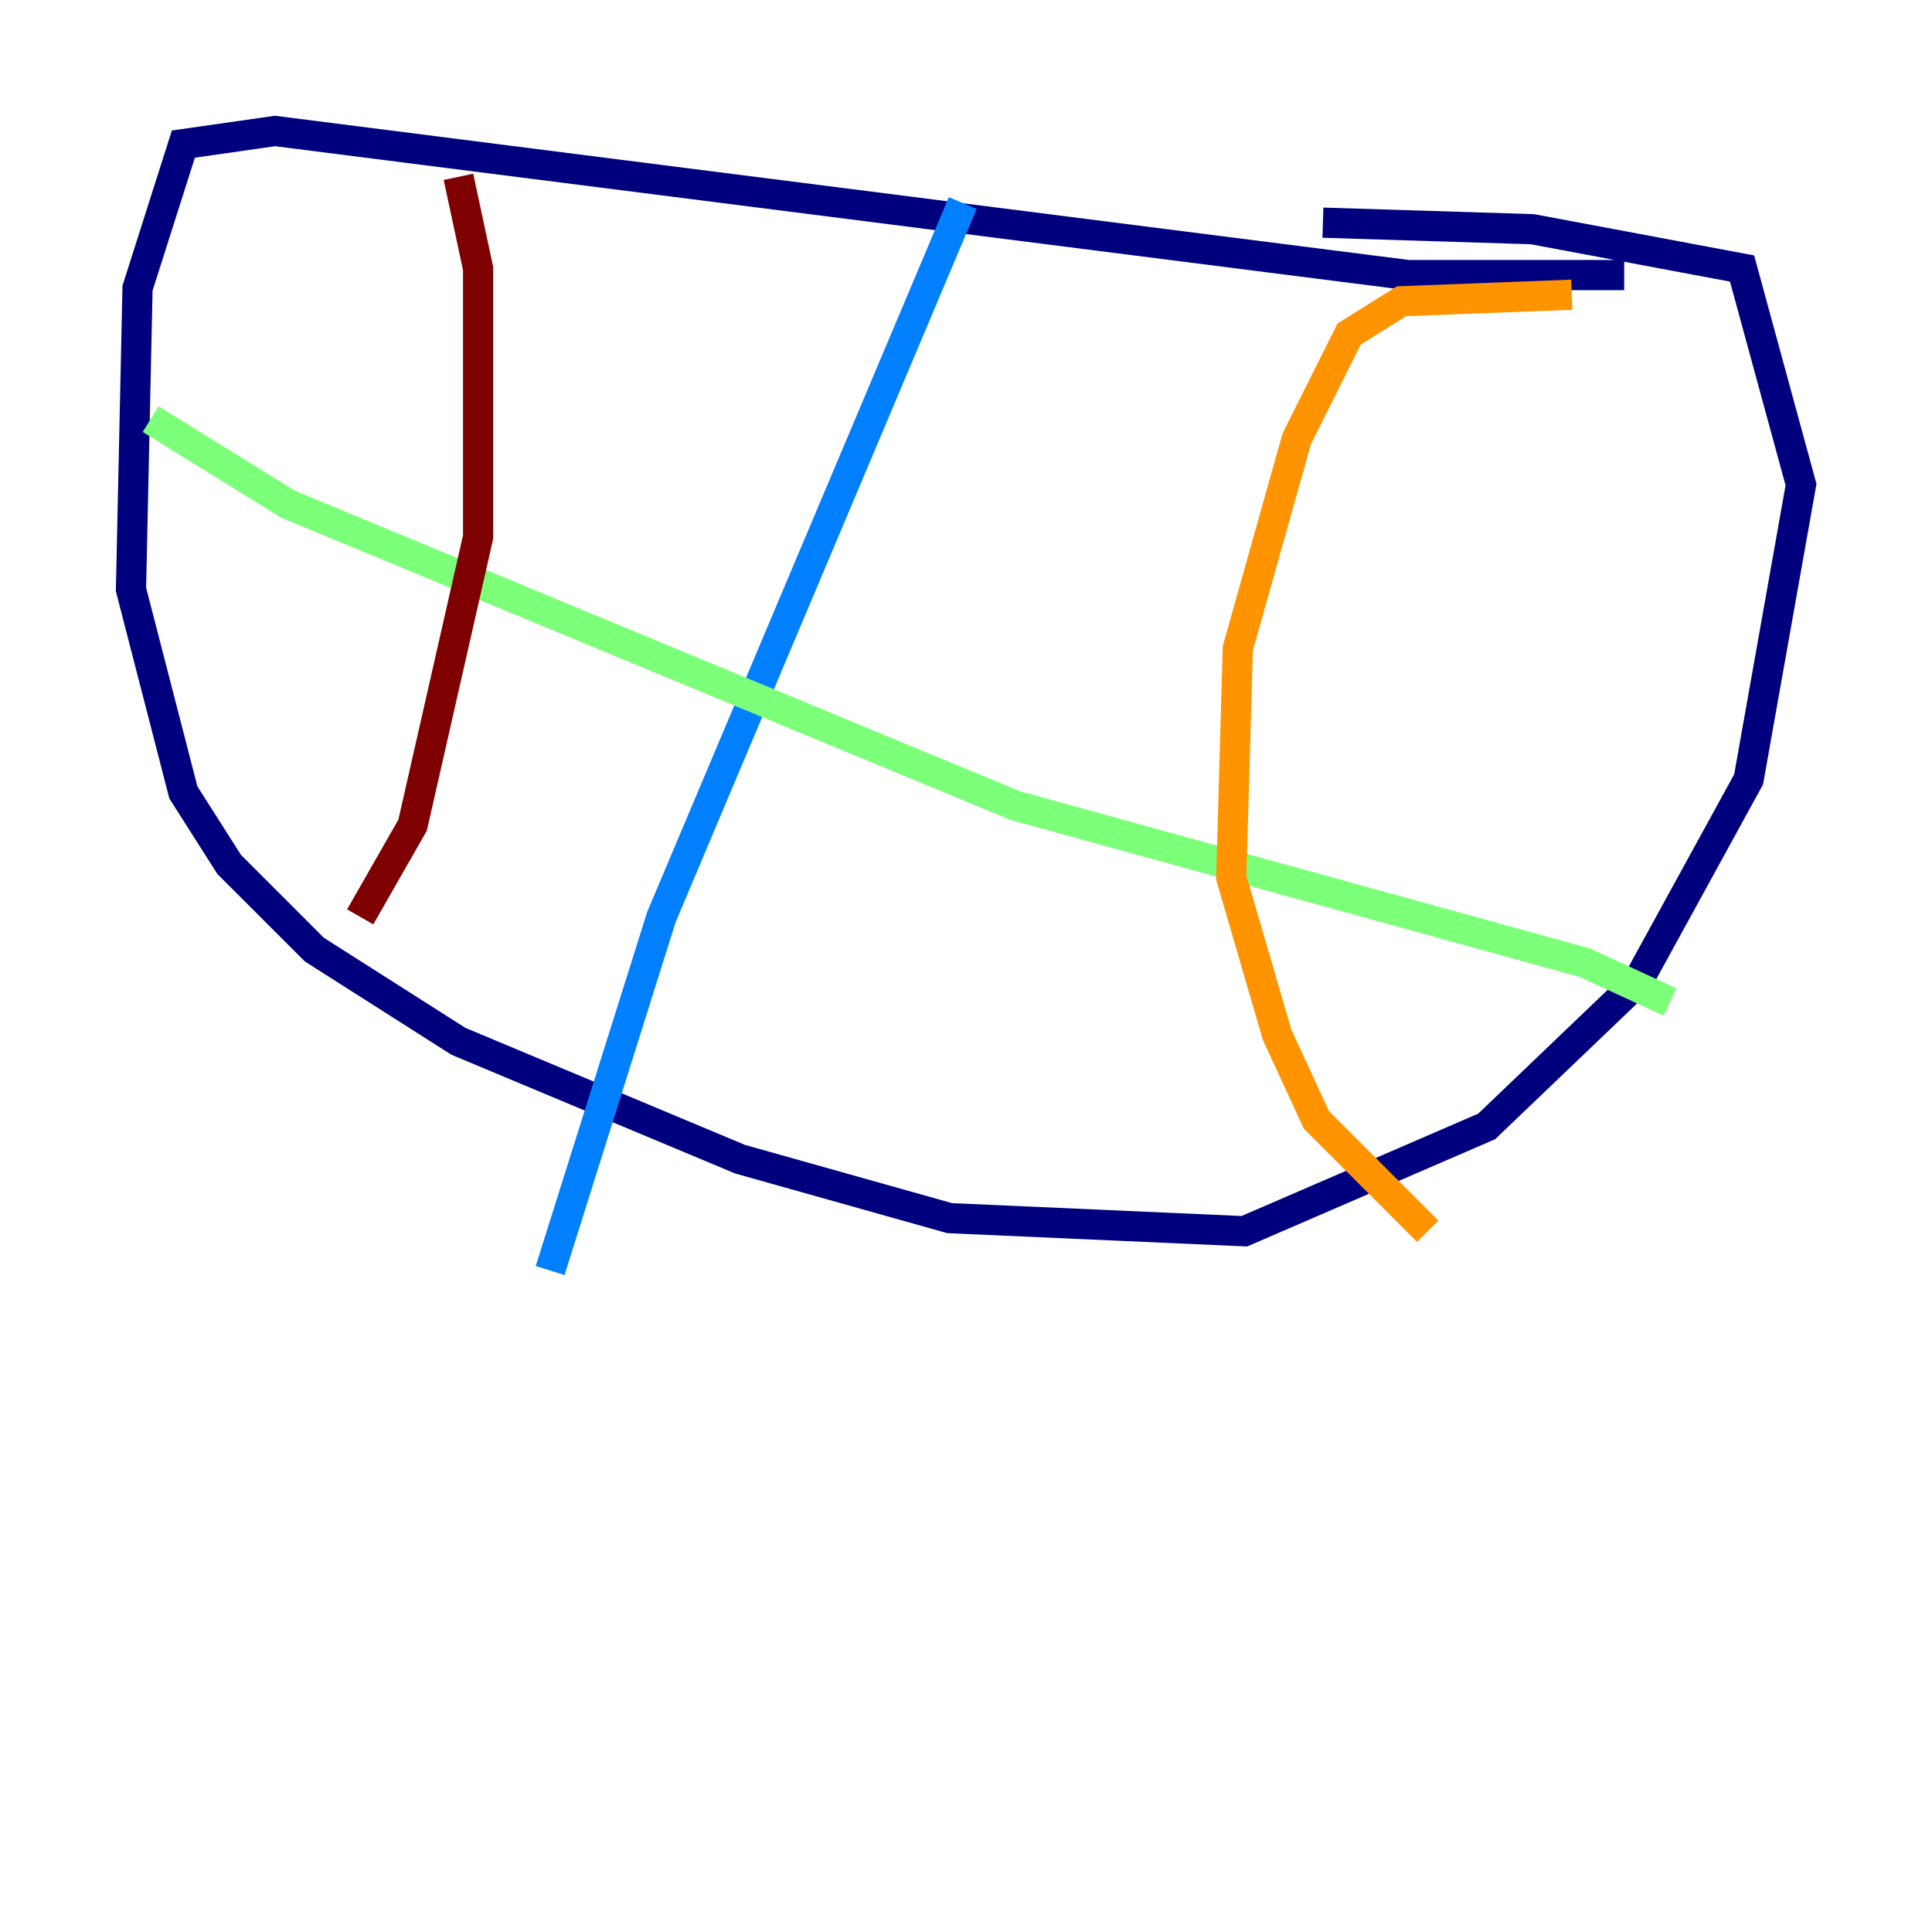 <?xml version="1.0" encoding="utf-8" ?>
<svg baseProfile="tiny" height="128" version="1.2" viewBox="0,0,128,128" width="128" xmlns="http://www.w3.org/2000/svg" xmlns:ev="http://www.w3.org/2001/xml-events" xmlns:xlink="http://www.w3.org/1999/xlink"><defs /><polyline fill="none" points="107.607,18.224 93.288,18.224 18.224,8.678 12.149,9.546 9.112,19.091 8.678,39.051 12.149,52.502 15.186,57.275 20.827,62.915 30.373,68.99 49.031,76.8 62.915,80.705 82.441,81.573 98.495,74.63 108.475,65.085 115.851,51.634 119.322,32.108 115.417,17.79 101.532,15.186 87.647,14.752" stroke="#00007f" stroke-width="2" /><polyline fill="none" points="63.783,13.451 43.824,60.746 36.447,84.176" stroke="#0080ff" stroke-width="2" /><polyline fill="none" points="9.98,27.77 19.091,33.41 67.254,53.37 105.003,63.783 110.644,66.386" stroke="#7cff79" stroke-width="2" /><polyline fill="none" points="104.136,19.525 92.854,19.959 89.383,22.129 85.912,29.071 82.007,42.956 81.573,58.142 84.61,68.556 87.214,74.197 94.59,81.573" stroke="#ff9400" stroke-width="2" /><polyline fill="none" points="30.373,11.715 31.675,17.79 31.675,35.58 27.336,54.671 23.864,60.746" stroke="#7f0000" stroke-width="2" /></svg>